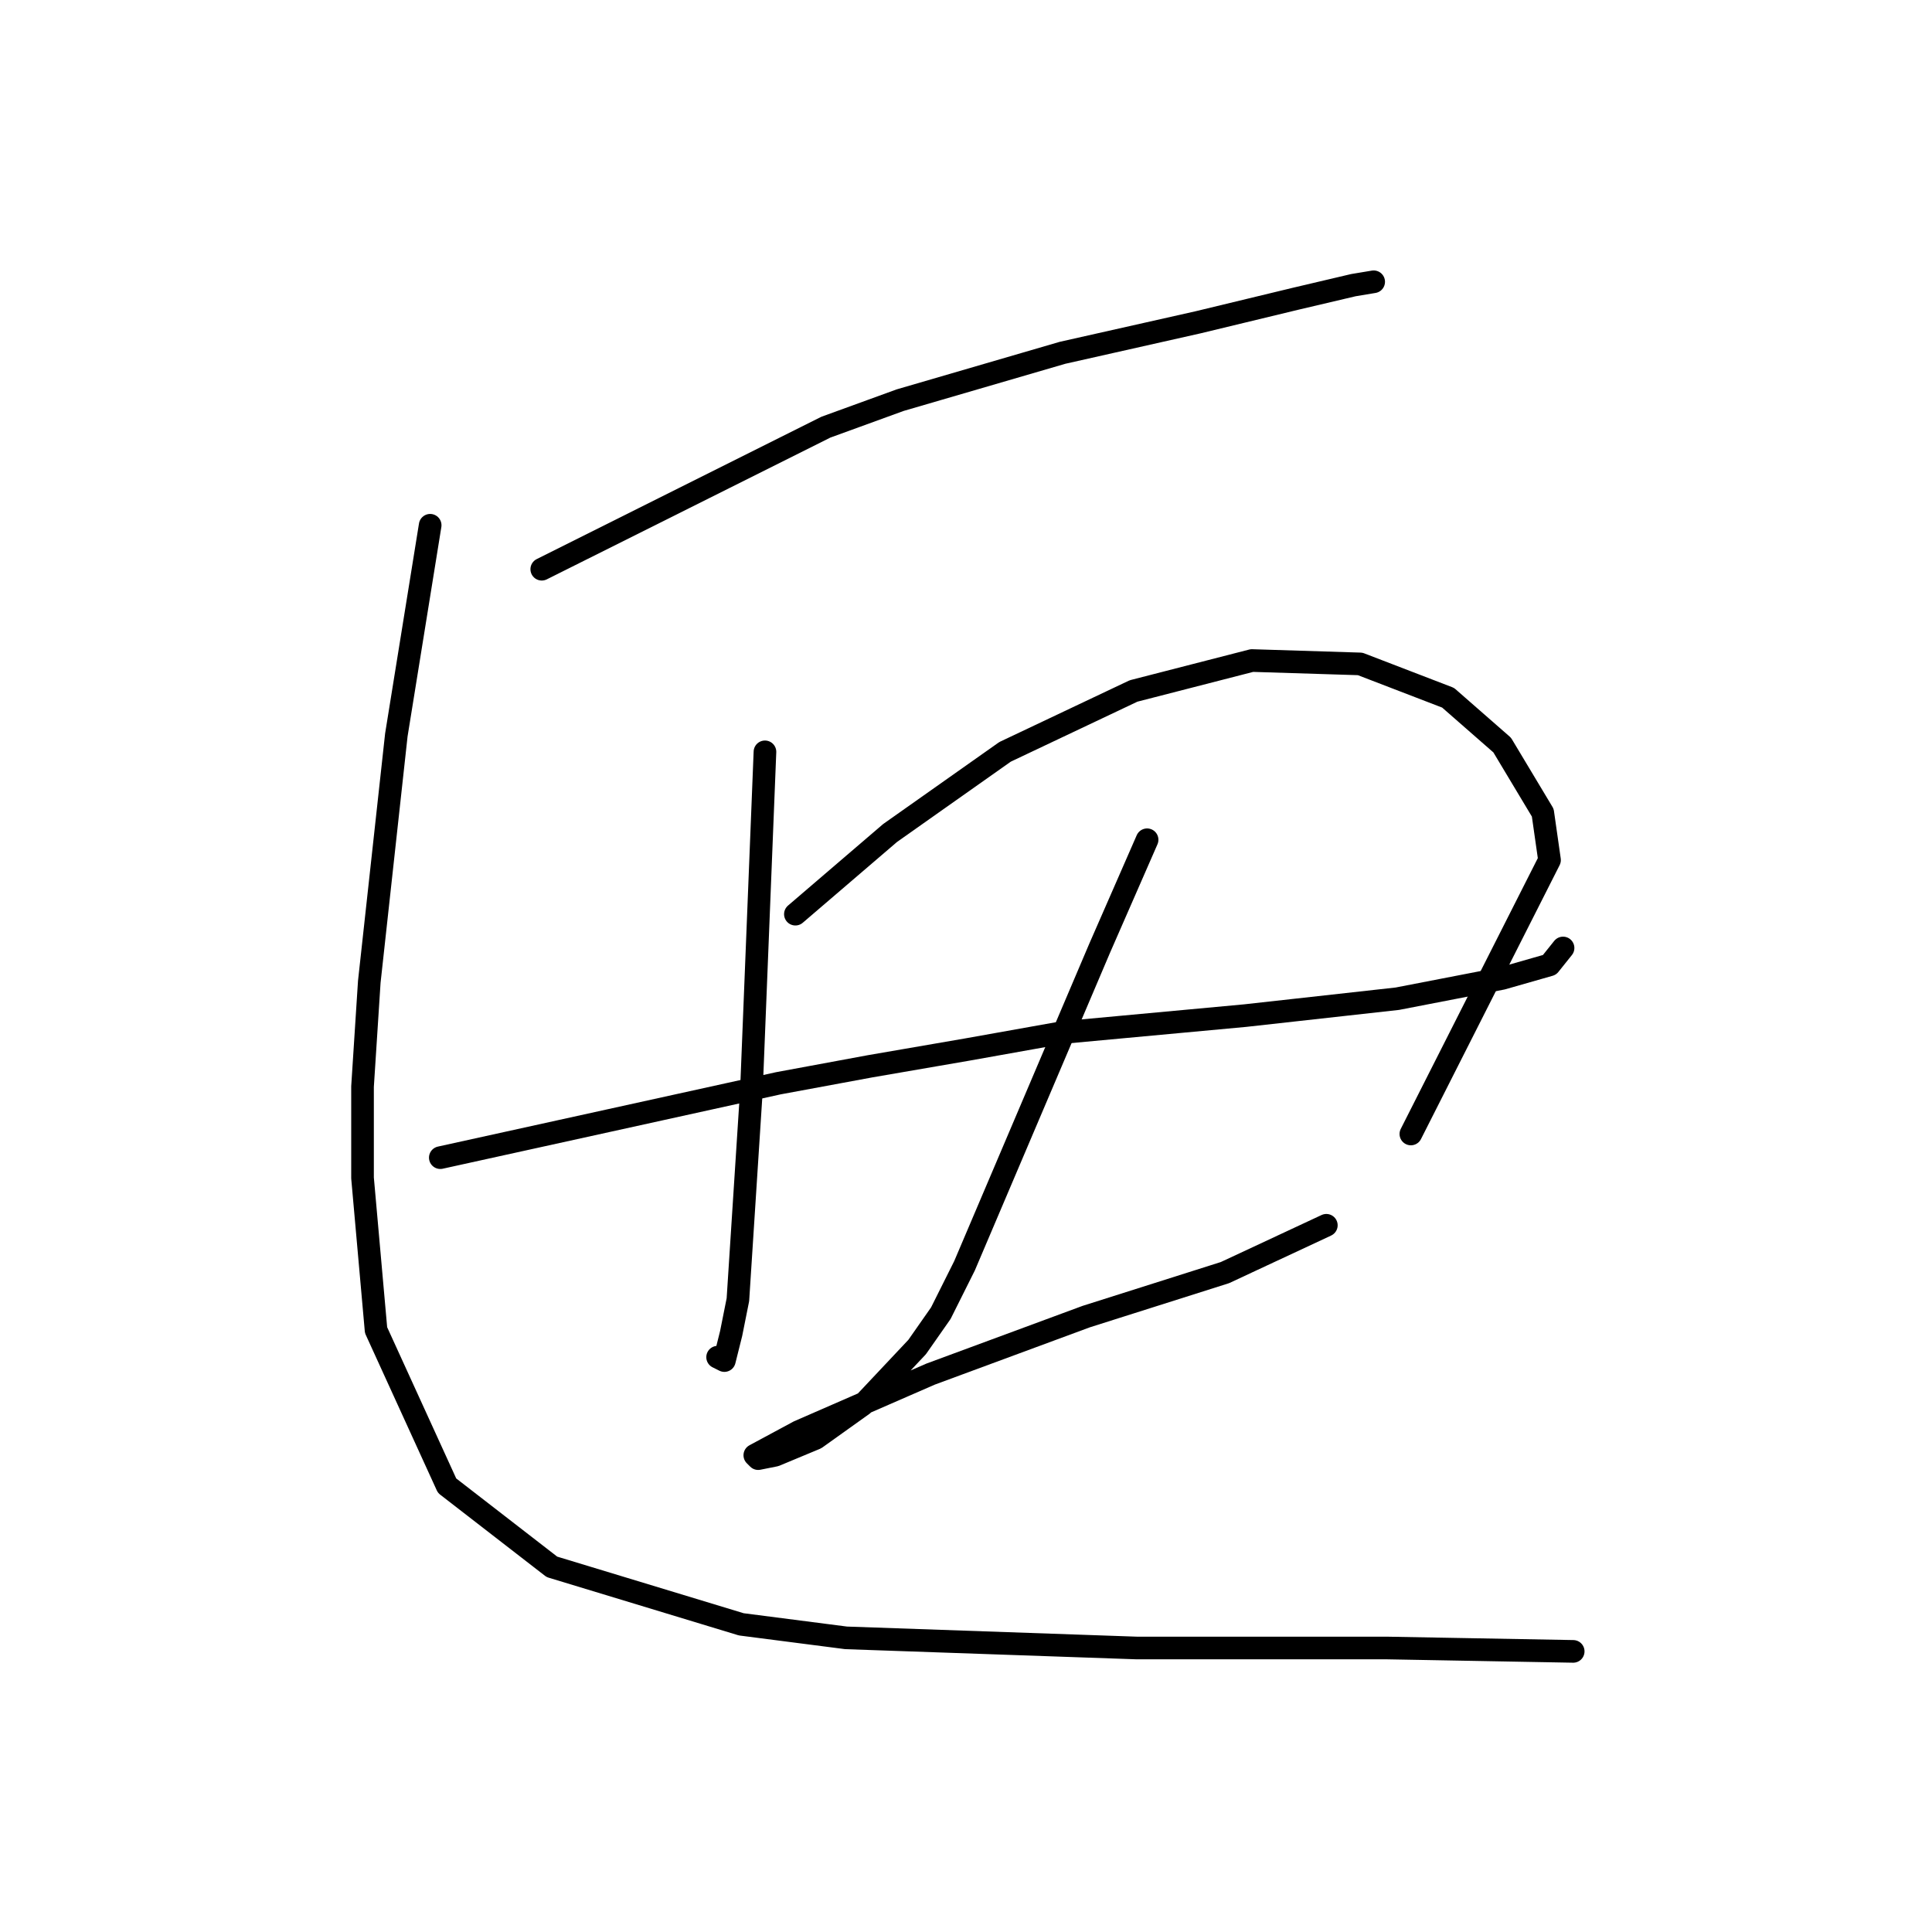 <?xml version="1.0" standalone="no"?>
    <svg width="256" height="256" xmlns="http://www.w3.org/2000/svg" version="1.1">
    <polyline stroke="black" stroke-width="3" stroke-linecap="round" fill="transparent" stroke-linejoin="round" points="71.786 75.425 90.607 66.015 109.427 56.605 119.285 53.02 140.794 46.747 158.718 42.714 171.713 39.577 179.331 37.785 182.019 37.337 182.019 37.337 " />
        <polyline stroke="black" stroke-width="3" stroke-linecap="round" fill="transparent" stroke-linejoin="round" points="101.361 99.623 100.465 122.028 99.569 144.433 97.776 172.215 96.88 176.696 95.984 180.281 95.088 179.833 95.088 179.833 " />
        <polyline stroke="black" stroke-width="3" stroke-linecap="round" fill="transparent" stroke-linejoin="round" points="105.394 121.131 111.667 115.754 117.941 110.377 133.176 99.623 150.204 91.557 165.888 87.524 180.227 87.972 191.877 92.453 199.047 98.726 204.424 107.688 205.32 113.962 186.948 150.258 186.948 150.258 " />
        <polyline stroke="black" stroke-width="3" stroke-linecap="round" fill="transparent" stroke-linejoin="round" points="58.343 153.395 80.748 148.466 103.153 143.536 115.252 141.296 128.247 139.055 140.794 136.815 164.991 134.574 185.156 132.334 199.047 129.645 205.32 127.853 207.113 125.612 207.113 125.612 " />
        <polyline stroke="black" stroke-width="3" stroke-linecap="round" fill="transparent" stroke-linejoin="round" points="151.996 111.273 148.86 118.443 145.723 125.612 127.799 167.734 124.662 174.007 121.526 178.488 114.356 186.106 108.083 190.587 102.705 192.828 100.465 193.276 100.017 192.828 105.842 189.691 123.318 182.073 143.931 174.455 162.303 168.63 175.746 162.357 175.746 162.357 " />
        <polyline stroke="black" stroke-width="3" stroke-linecap="round" fill="transparent" stroke-linejoin="round" points="56.999 69.6 54.759 83.491 52.518 97.382 48.933 130.093 48.037 143.985 48.037 156.083 49.829 176.248 59.24 196.86 73.131 207.615 98.224 215.233 112.115 217.025 150.652 218.369 173.505 218.369 183.812 218.369 208.457 218.817 208.457 218.817 " />
        </svg>